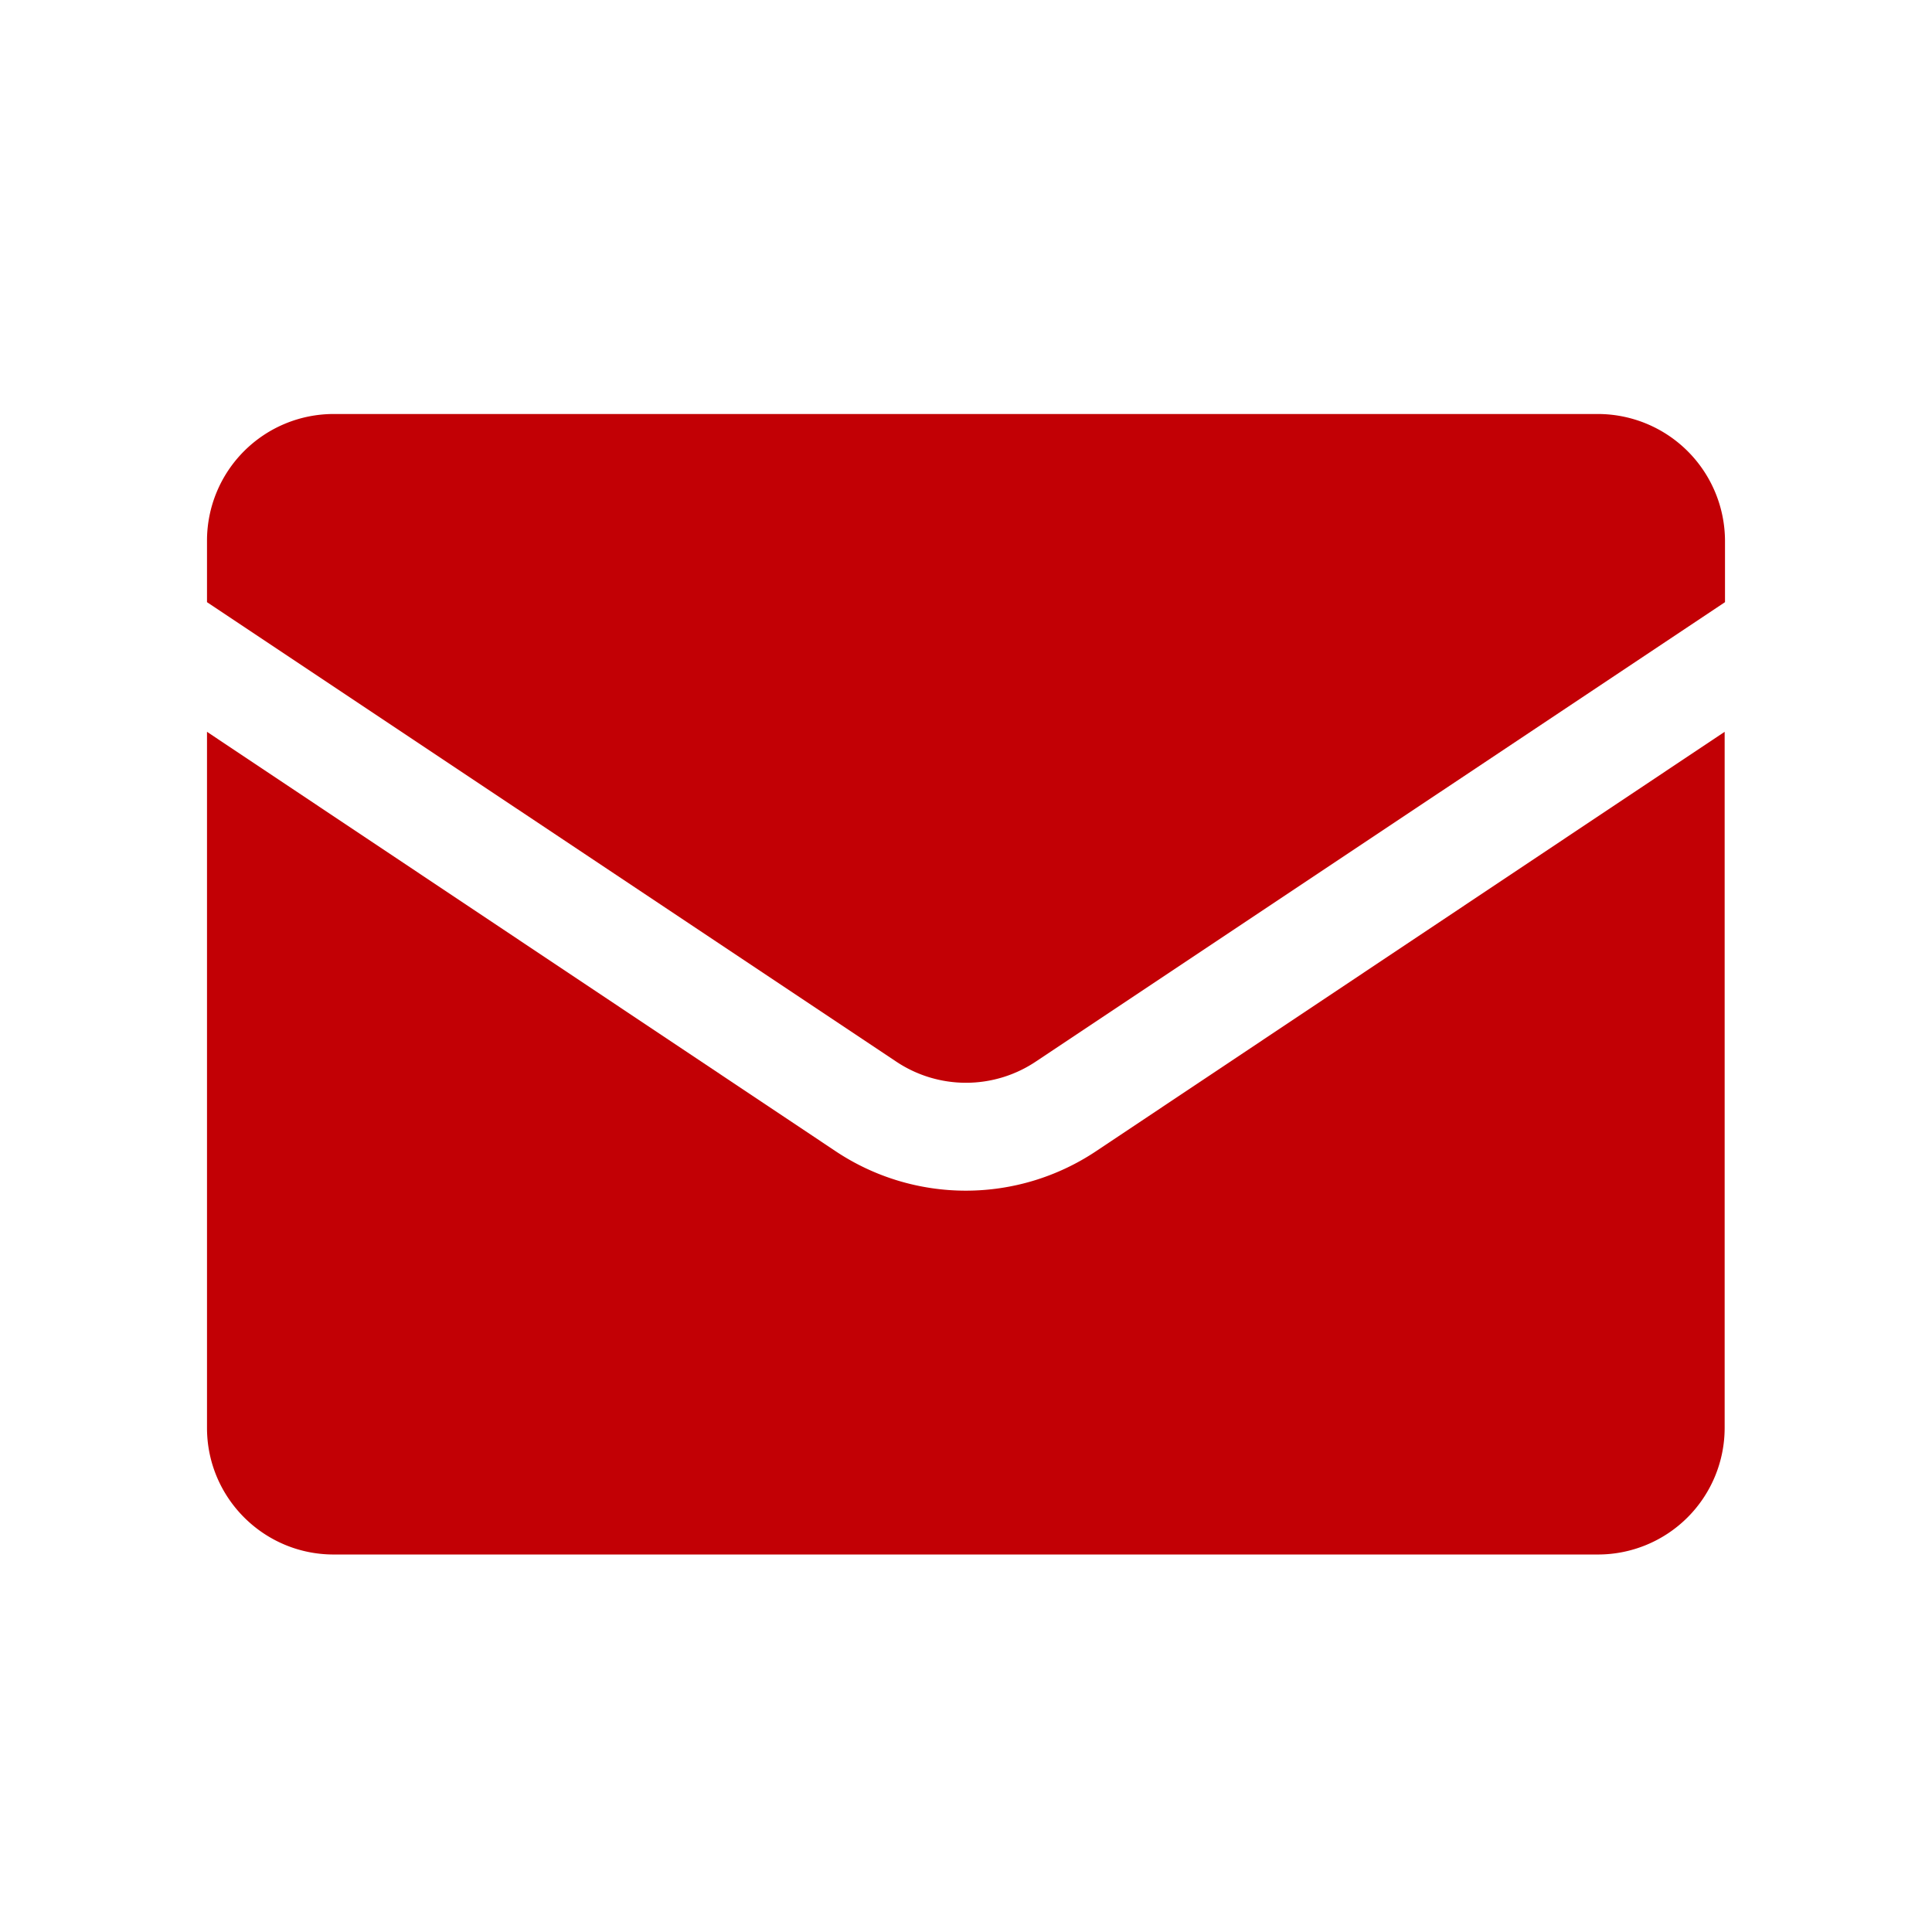 <svg xmlns="http://www.w3.org/2000/svg" width="28" height="28" fill="none"><path fill="#C20005" d="M12.11 16.684 3 10.606v10.088c0 1.013.823 1.835 1.835 1.835H23.16a1.836 1.836 0 0 0 1.835-1.835V10.606l-9.11 6.078a3.4 3.4 0 0 1-3.775 0Z"/><path fill="#C20005" d="M23.161 6H4.835A1.836 1.836 0 0 0 3 7.835v.892l9.982 6.654a1.82 1.82 0 0 0 2.036 0L25 8.727v-.889A1.844 1.844 0 0 0 23.162 6Z"/></svg>